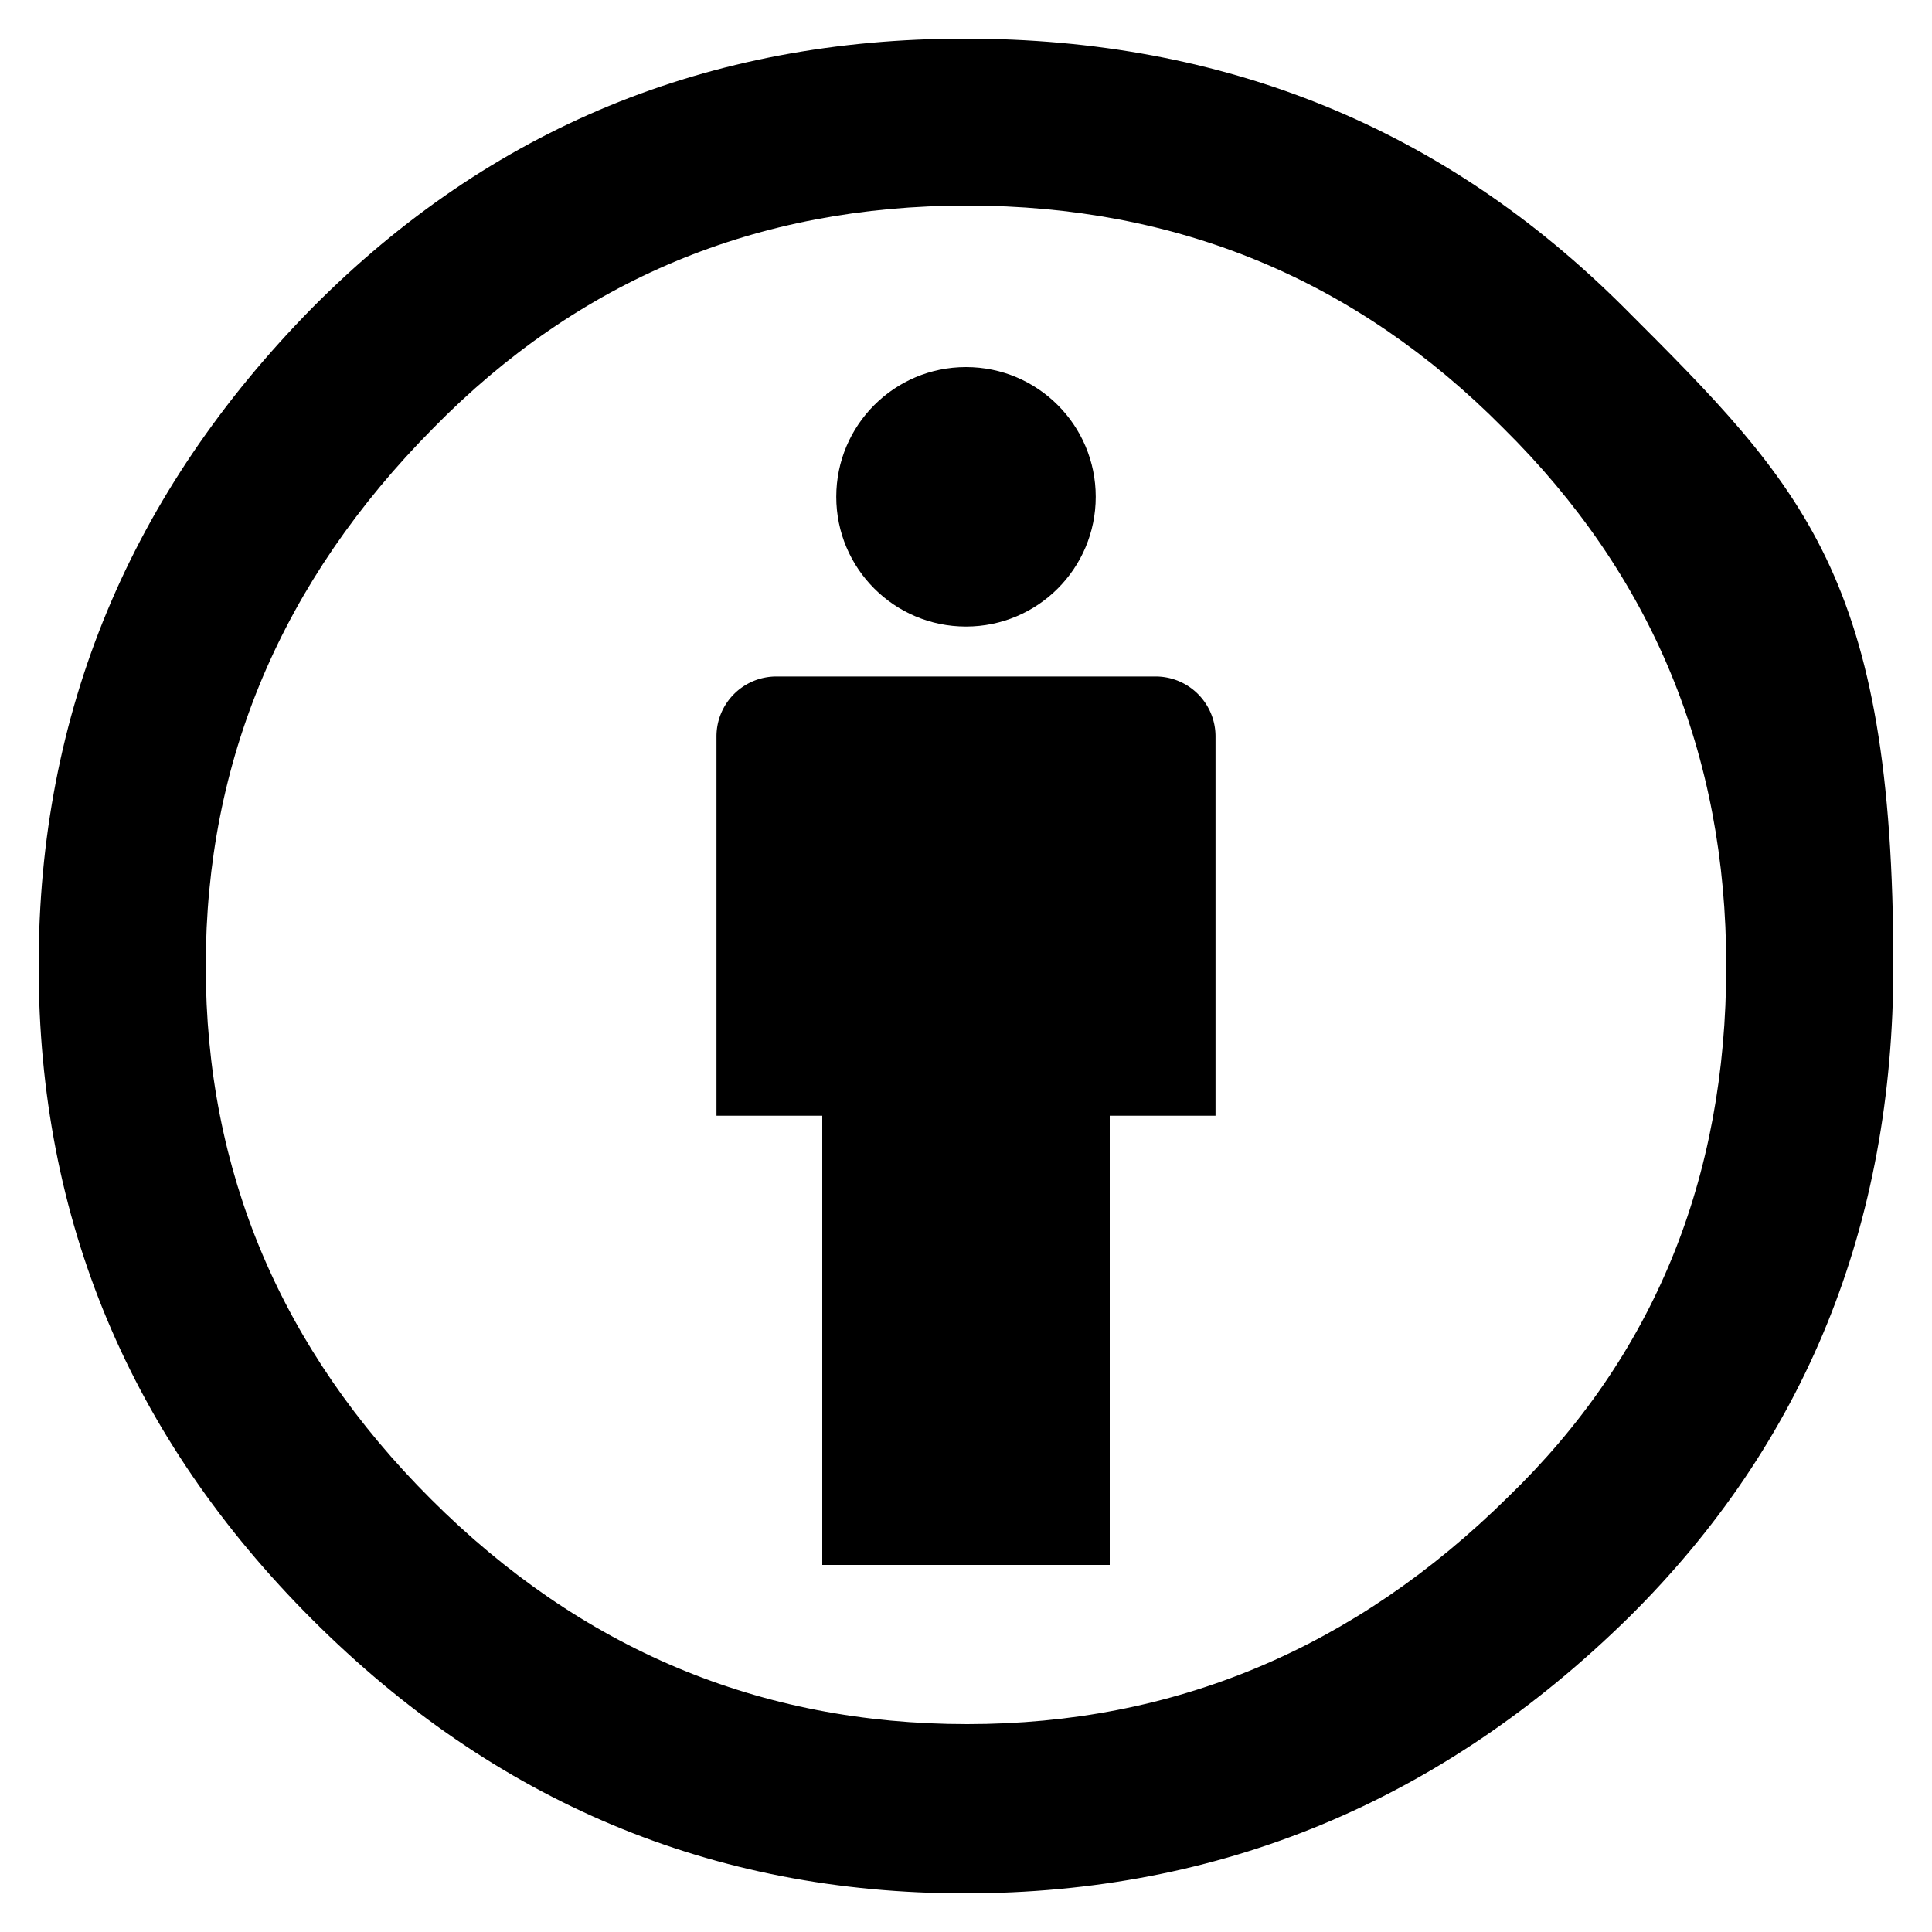 <svg xmlns="http://www.w3.org/2000/svg" xmlns:xlink="http://www.w3.org/1999/xlink" width="20" height="20" viewBox="0 0 20 20"><path fill="currentColor" d="M12.583 7.623a.62.62 0 0 0-.62-.62H8.037a.62.62 0 0 0-.62.62v3.927h1.095v4.65h2.976v-4.65h1.095z"/><circle cx="10" cy="5.143" r="1.343" fill="currentColor"/><path fill="currentColor" fill-rule="evenodd" d="M9.988.4q-3.99 0-6.753 2.784Q.4 6.064.4 10t2.835 6.768Q6.071 19.6 9.988 19.6q3.965 0 6.872-2.856Q19.6 14.032 19.6 10c0-4.032-.93-4.96-2.788-6.816Q14.026.4 9.988.4m.024 1.728q3.268 0 5.55 2.304Q17.871 6.712 17.87 10q0 3.312-2.258 5.496q-2.38 2.352-5.6 2.352t-5.55-2.328Q2.13 13.192 2.13 10t2.355-5.568q2.259-2.304 5.527-2.304" clip-rule="evenodd"/></svg>